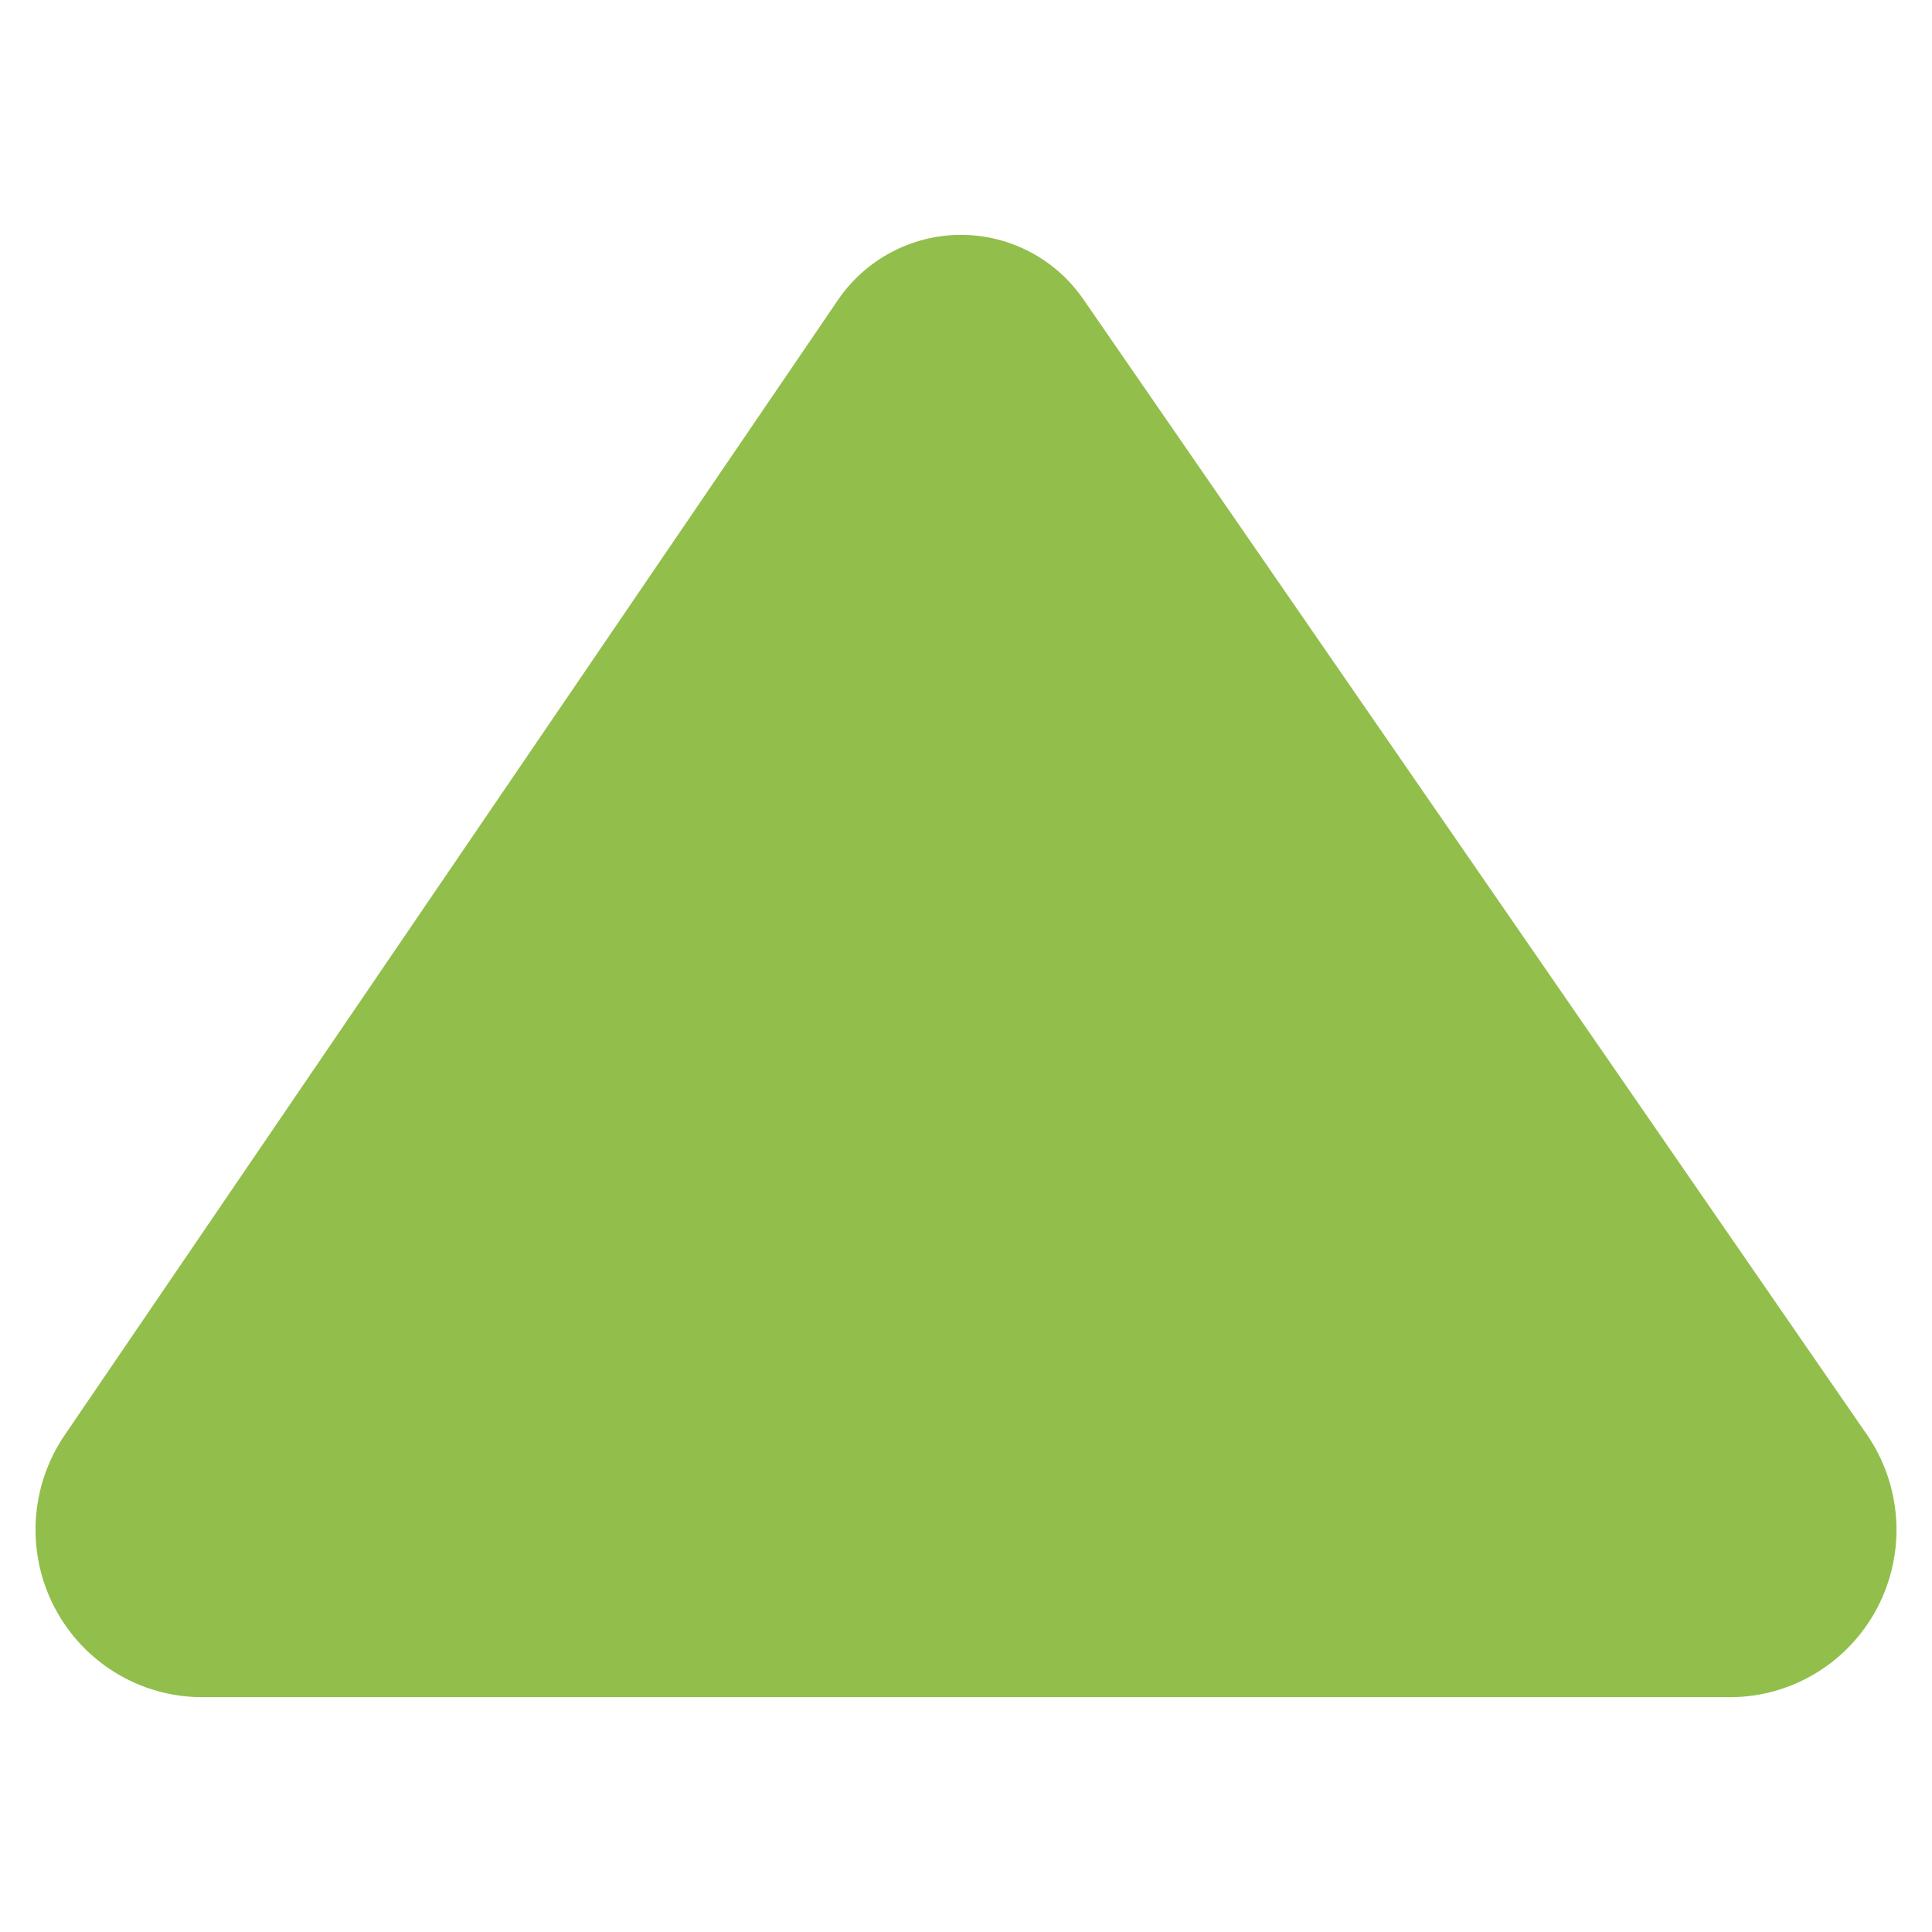 <?xml version="1.0" encoding="utf-8"?>
<!-- Generator: Adobe Illustrator 17.0.0, SVG Export Plug-In . SVG Version: 6.00 Build 0)  -->
<!DOCTYPE svg PUBLIC "-//W3C//DTD SVG 1.1//EN" "http://www.w3.org/Graphics/SVG/1.1/DTD/svg11.dtd">
<svg version="1.1" id="Capa_1" xmlns="http://www.w3.org/2000/svg" xmlns:xlink="http://www.w3.org/1999/xlink" x="0px" y="0px"
	 width="50px" height="50px" viewBox="0 0 50 50" enable-background="new 0 0 50 50" xml:space="preserve">
<path fill="#92BF4C" d="M5.231,43.923h39.538c1.604,0,3.076-0.896,3.82-2.322c0.745-1.429,0.637-3.154-0.276-4.477L28.037,7.745
	c-0.722-1.048-1.912-1.671-3.18-1.667c-1.268,0.005-2.455,0.635-3.171,1.686L1.673,37.142c-0.904,1.328-1.002,3.046-0.256,4.469
	C2.164,43.032,3.631,43.923,5.231,43.923z"/>
</svg>
